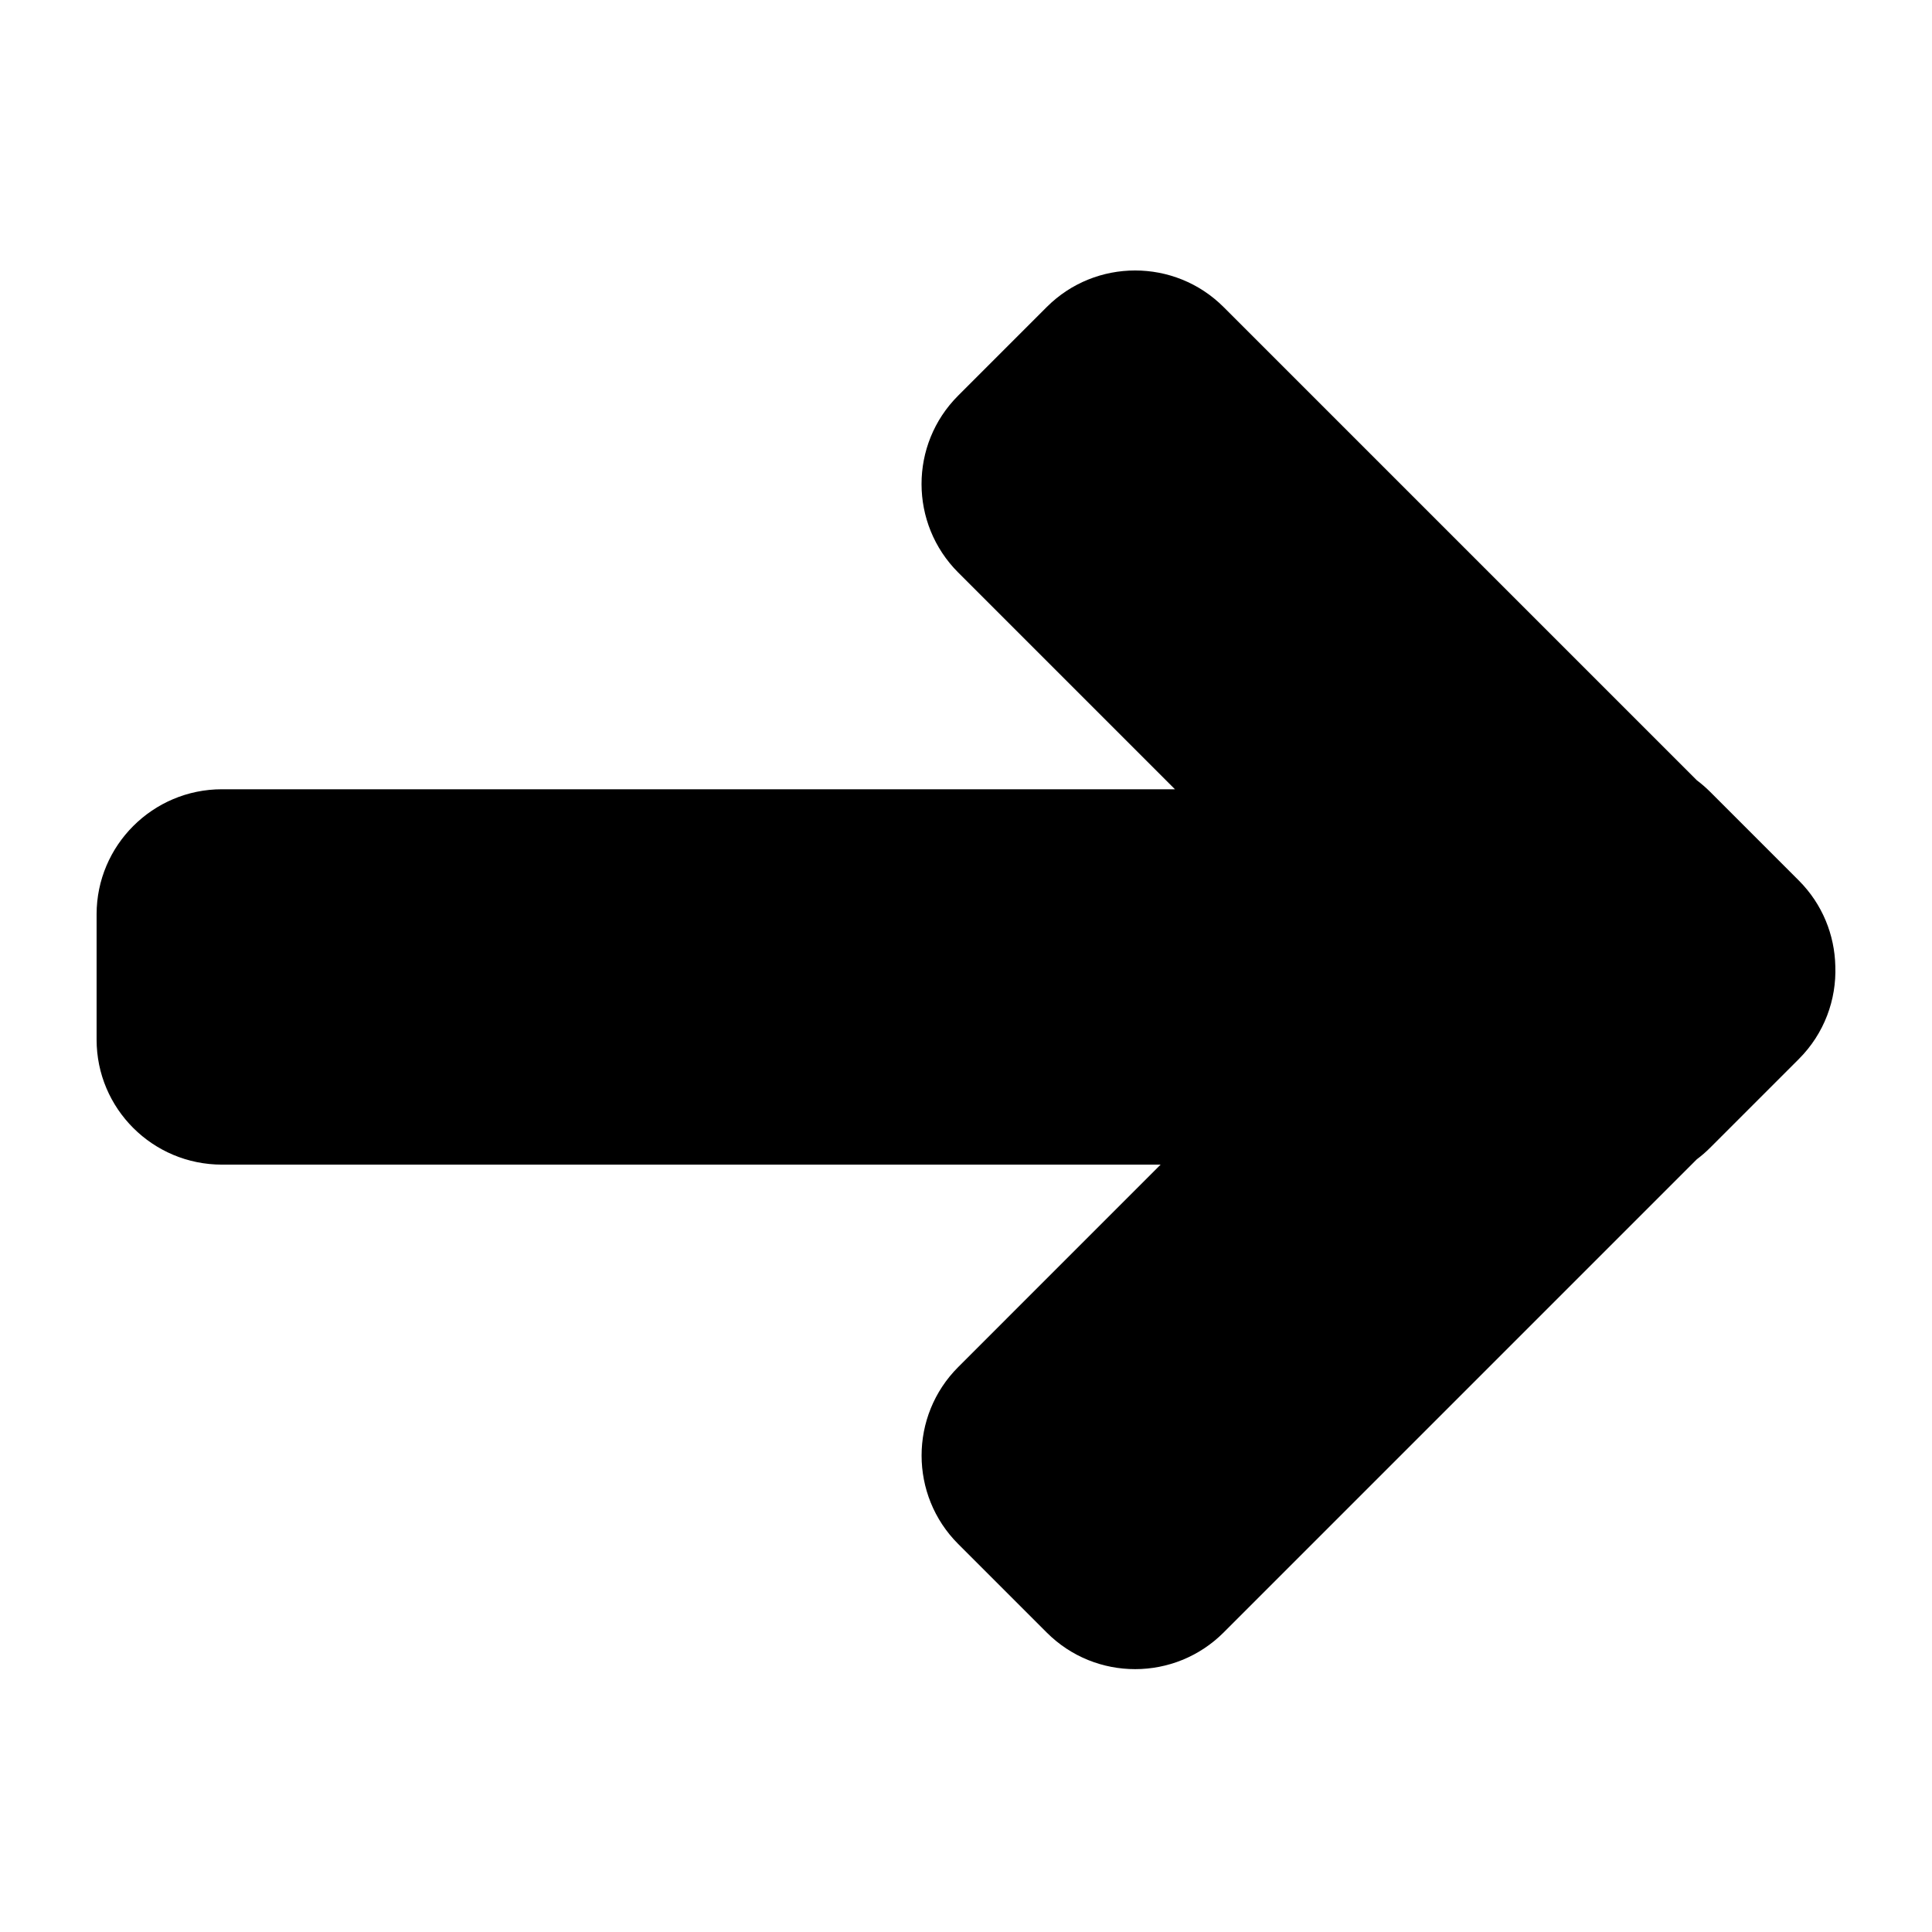 <svg xmlns="http://www.w3.org/2000/svg" xmlns:xlink="http://www.w3.org/1999/xlink" xmlns:sketch="http://www.bohemiancoding.com/sketch/ns" viewBox="0 0 100 100" version="1.1" x="0px" y="0px"><title>Next</title><desc>Created with Sketch.</desc><g stroke="none" stroke-width="1" fill="none" fill-rule="evenodd" sketch:type="MSPage"><g sketch:type="MSArtboardGroup" fill="#000000"><path d="M60.815,40.852 L49.597,29.634 C47.069,27.106 47.065,23.006 49.592,20.479 L54.181,15.89 C56.699,13.372 60.806,13.366 63.335,15.895 L87.824,40.384 C88.066,40.566 88.298,40.767 88.518,40.986 L93.107,45.576 C94.33,46.798 94.96,48.396 94.996,50.006 C95.059,51.74 94.43,53.494 93.107,54.816 L88.518,59.405 C88.299,59.625 88.067,59.825 87.826,60.006 L63.335,84.497 C60.807,87.025 56.707,87.028 54.181,84.502 L49.592,79.913 C47.074,77.395 47.067,73.287 49.597,70.758 L60.073,60.281 L11.488,60.281 C7.905,60.281 5,57.385 5,53.812 L5,47.322 C5,43.761 7.905,40.852 11.488,40.852 L60.815,40.852 L60.815,40.852 Z" sketch:type="MSShapeGroup"/></g></g></svg>